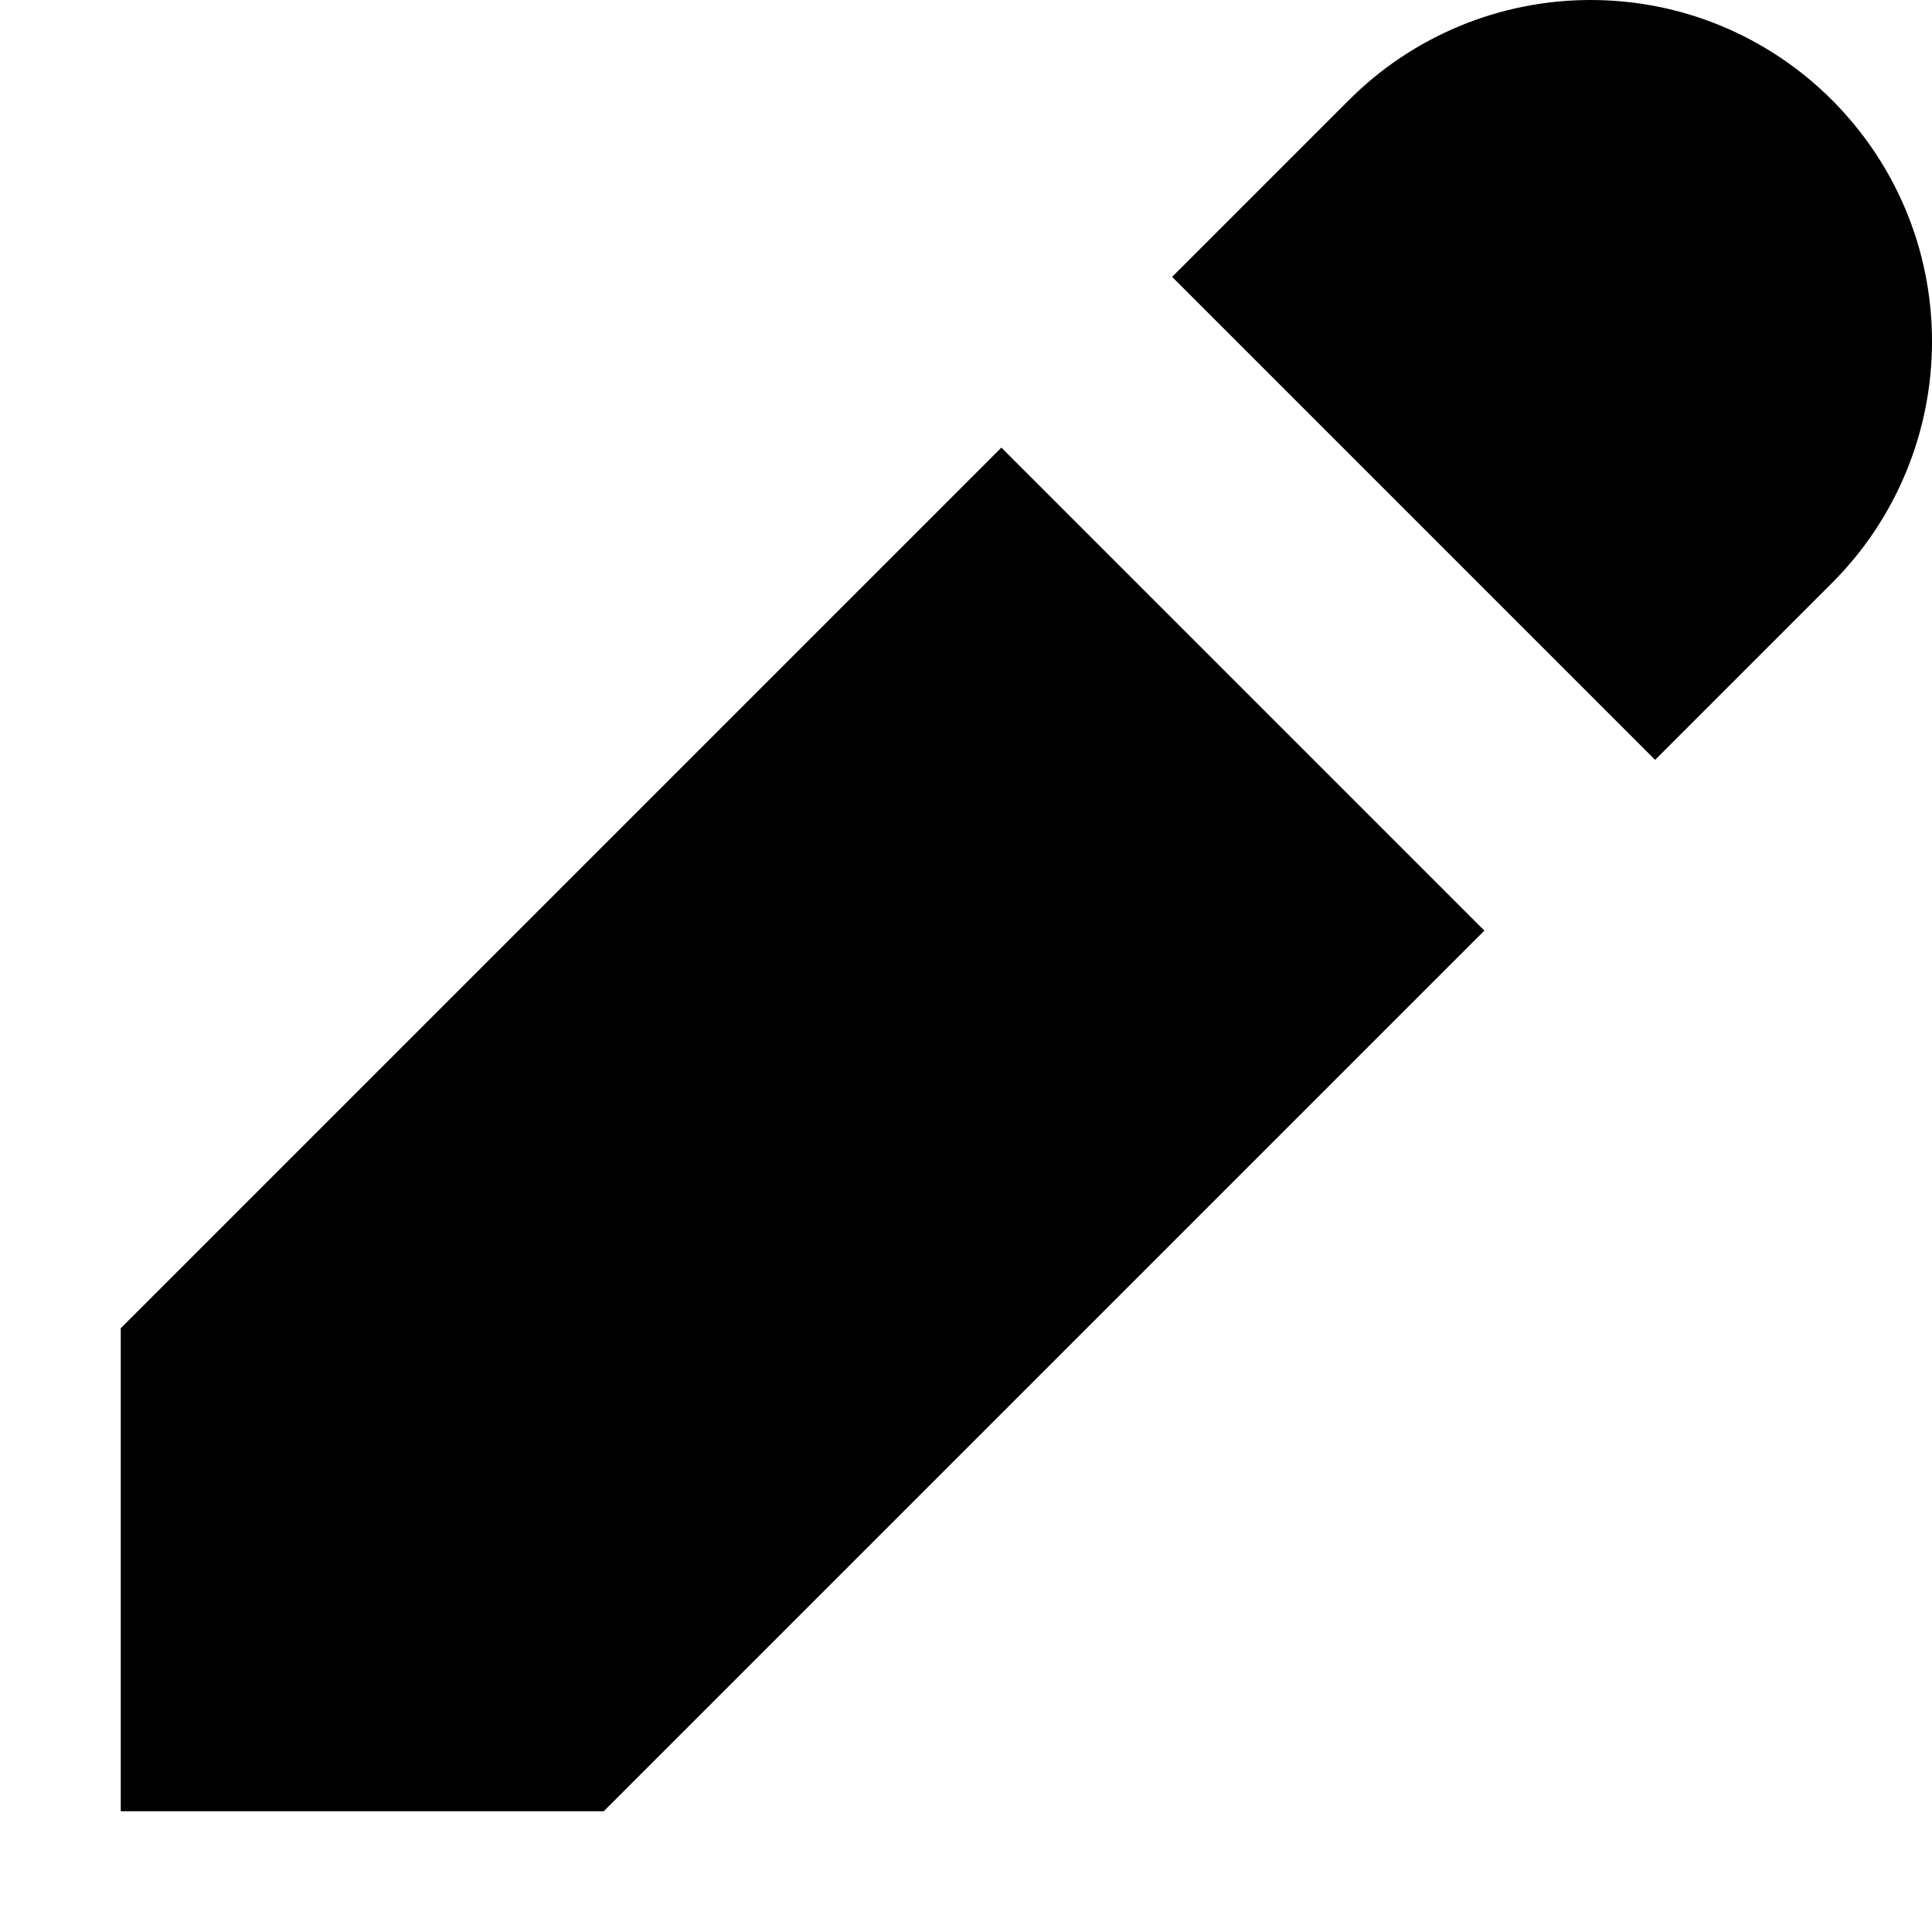 <?xml version="1.0" encoding="utf-8"?>
<svg viewBox="0 0 16 16" xmlns="http://www.w3.org/2000/svg">
    <path d="M8.293 3.707L1 11V15H5L12.293 7.707L8.293 3.707Z"/>
    <path d="M9.707 2.293L13.707 6.293L15.172 4.828C15.702 4.298 16 3.579 16 2.828C16 1.266 14.734 0 13.172 0C12.421 0 11.702 0.298 11.172 0.828L9.707 2.293Z"/>
</svg>
